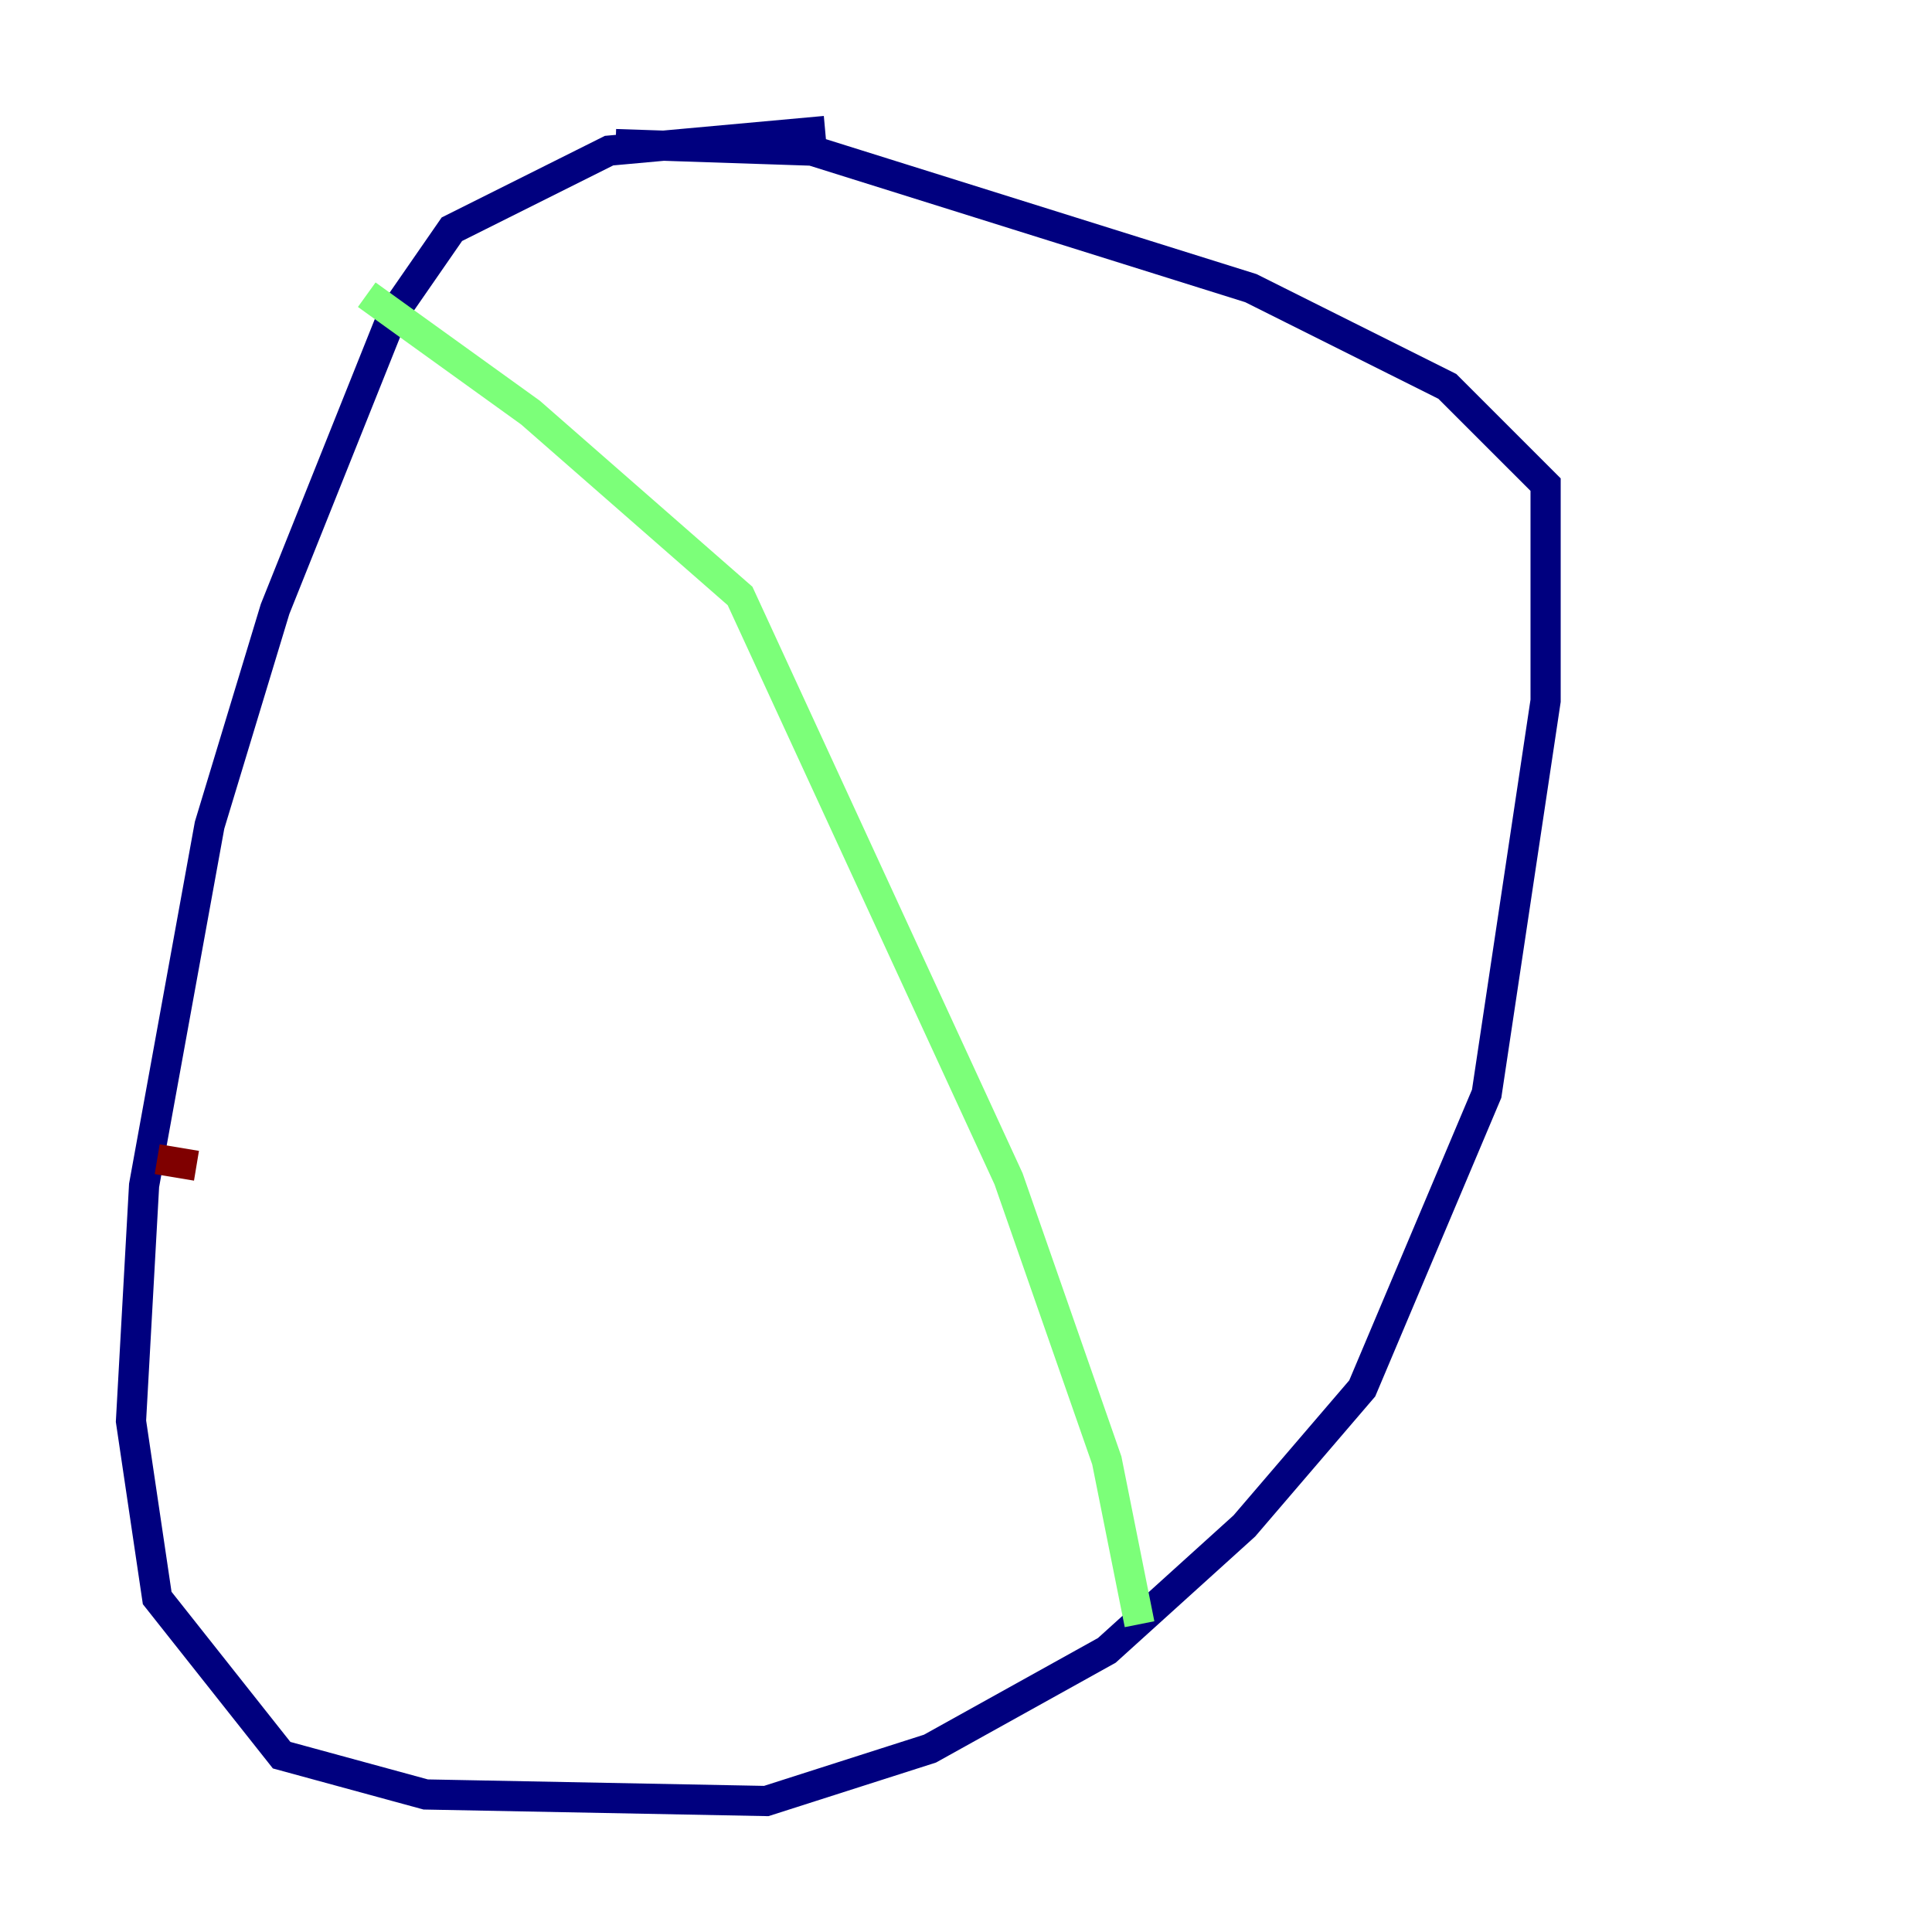 <?xml version="1.0" encoding="utf-8" ?>
<svg baseProfile="tiny" height="128" version="1.2" viewBox="0,0,128,128" width="128" xmlns="http://www.w3.org/2000/svg" xmlns:ev="http://www.w3.org/2001/xml-events" xmlns:xlink="http://www.w3.org/1999/xlink"><defs /><polyline fill="none" points="54.671,8.678 40.352,9.98 29.939,15.186 26.034,20.827 18.224,40.352 13.885,54.671 9.546,78.536 8.678,94.156 10.414,105.871 18.658,116.285 28.203,118.888 50.766,119.322 61.614,115.851 73.329,109.342 82.441,101.098 90.251,91.986 98.495,72.461 102.4,46.427 102.4,32.108 95.891,25.6 82.875,19.091 53.803,9.98 40.786,9.546" stroke="#00007f" stroke-width="2" /><polyline fill="none" points="24.298,19.525 35.146,27.336 49.031,39.485 66.82,78.102 73.329,96.759 75.498,107.607" stroke="#7cff79" stroke-width="2" /><polyline fill="none" points="10.414,76.8 13.017,77.234" stroke="#7f0000" stroke-width="2" /></svg>